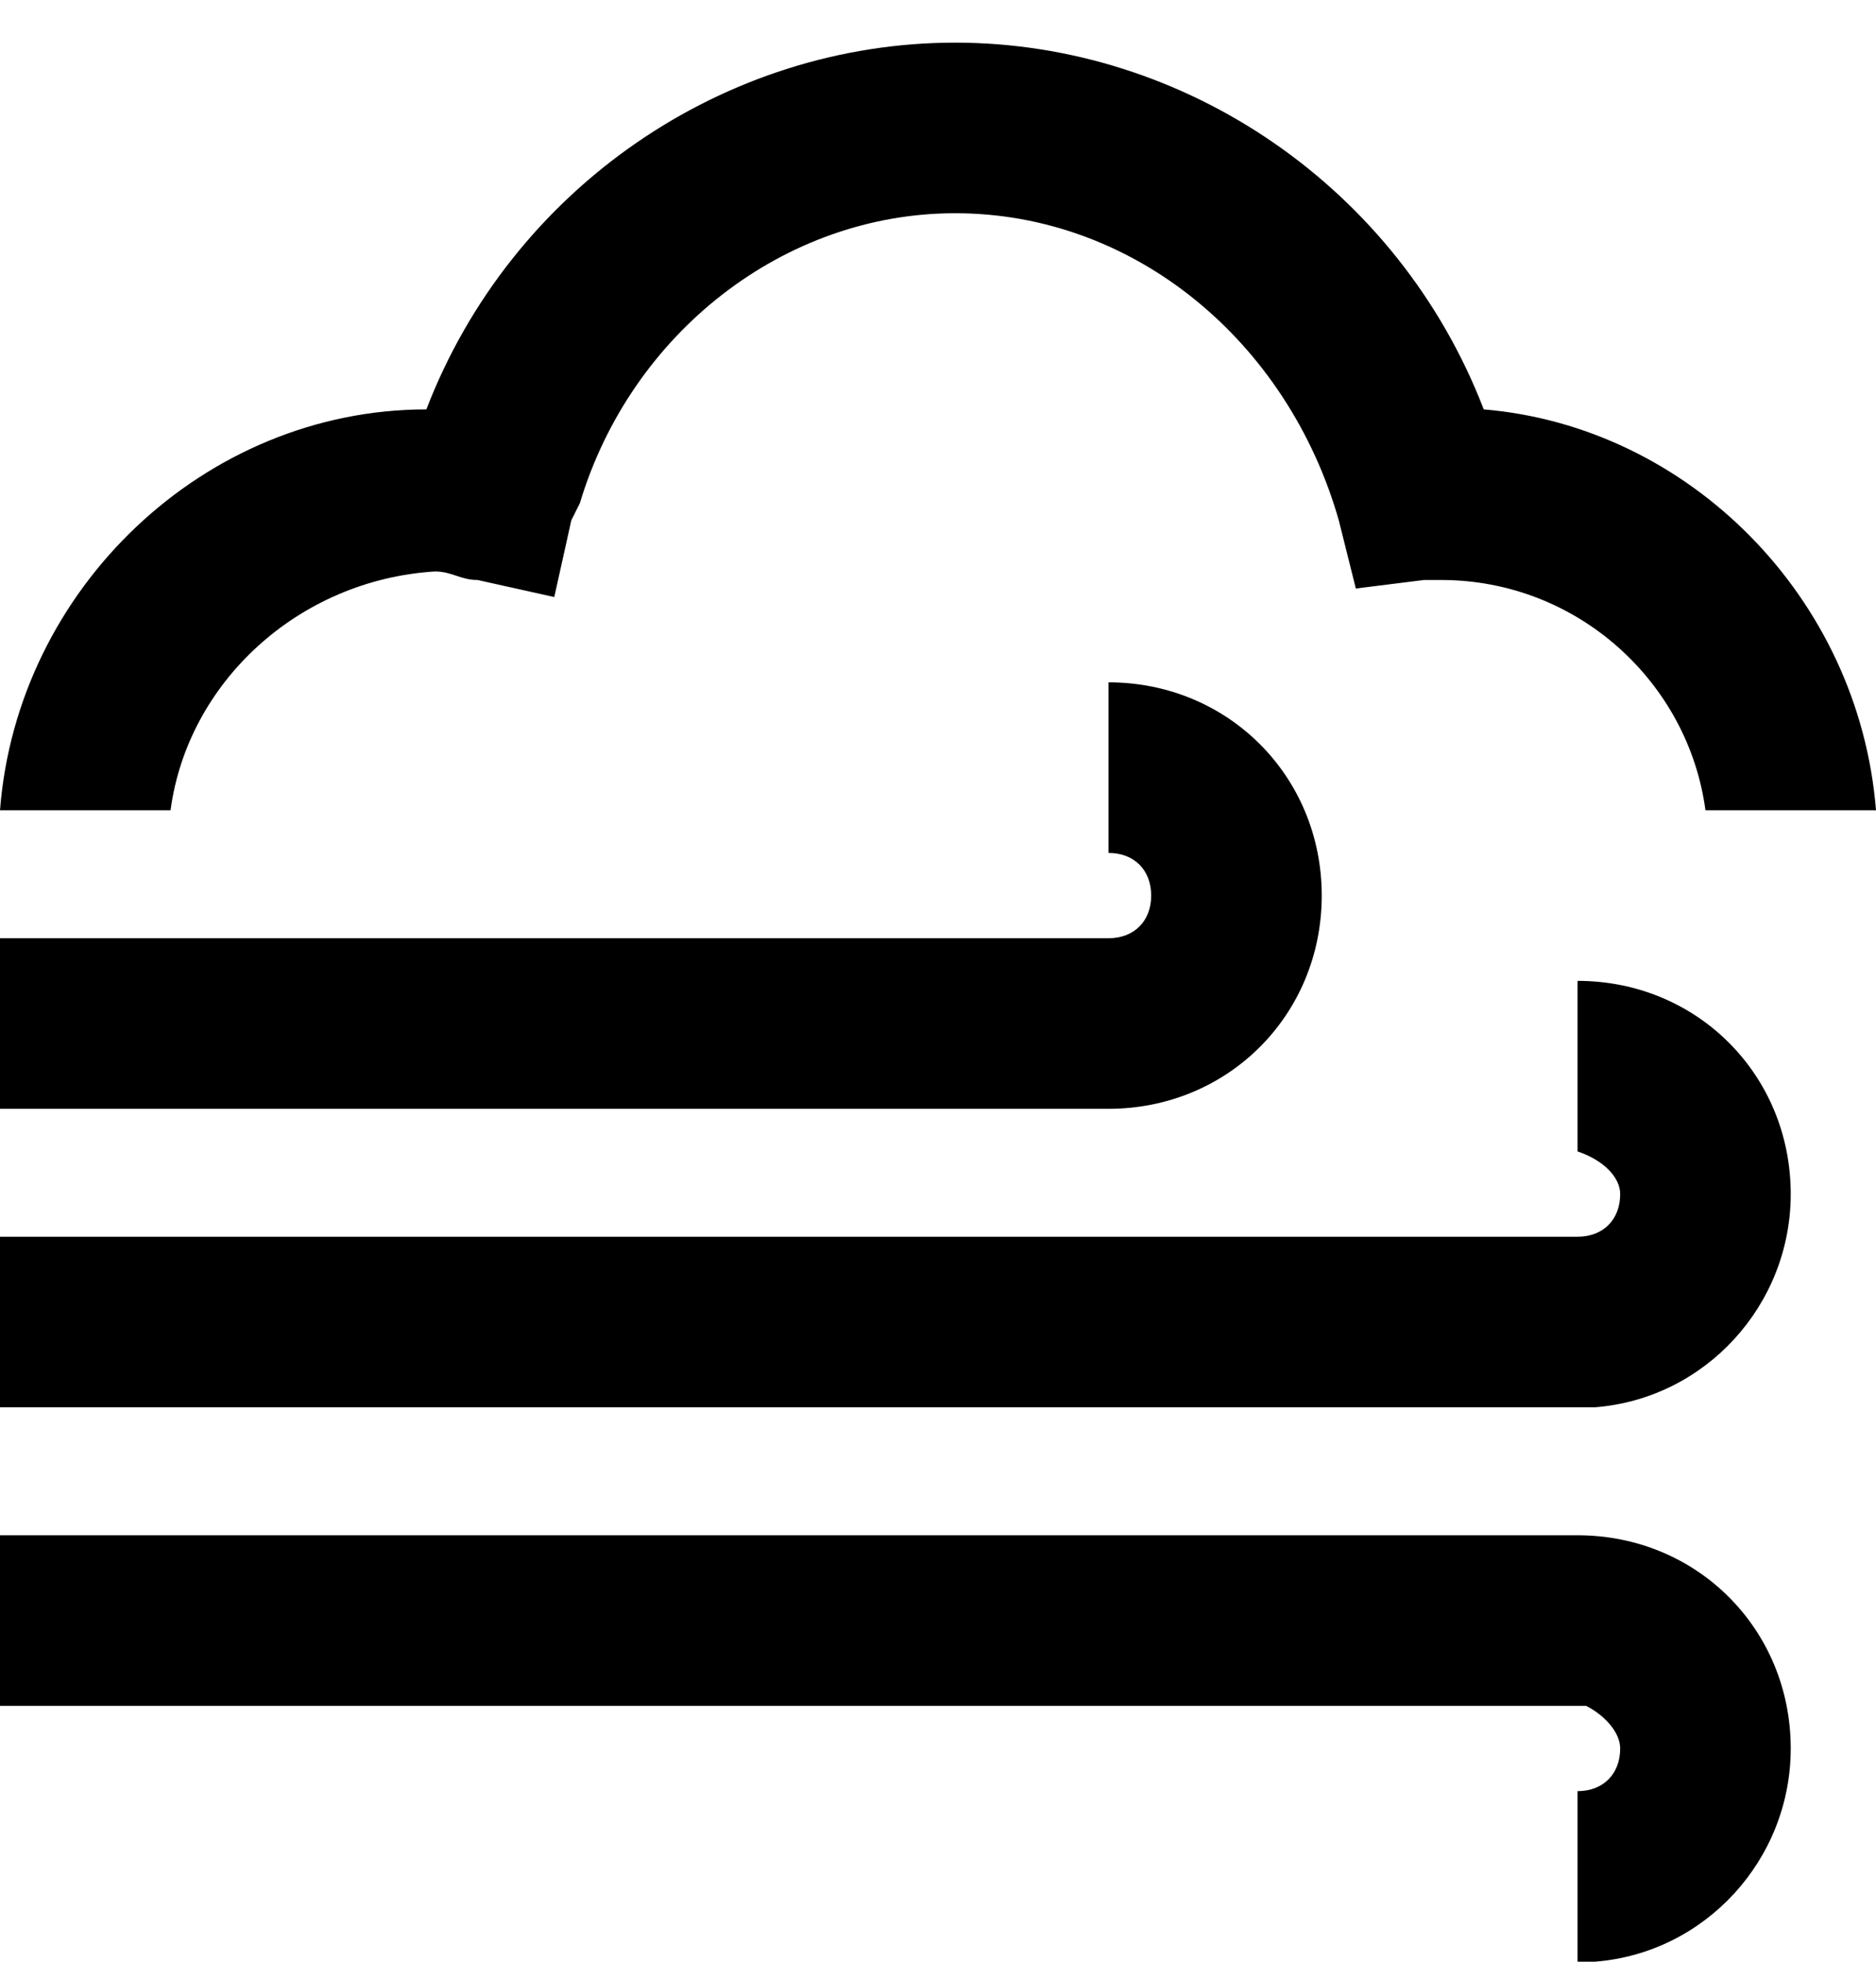 <svg xmlns="http://www.w3.org/2000/svg" viewBox="0 0 22 23" enable-background="new 0 0 22 23"><g transform="translate(-1 -1)"><path d="M19.5 19c1.4 0 2.5 1.1 2.5 2.5 0 1.3-1 2.4-2.3 2.5h-.2v-2c.3 0 .5-.2.5-.5 0-.2-.2-.4-.4-.5H1v-2h18.5zm0-4.5v-2c1.4 0 2.5 1.1 2.5 2.5 0 1.3-1 2.4-2.3 2.5H1v-2h18.5c.3 0 .5-.2.5-.5 0-.2-.2-.4-.5-.5v-2 2zM14 9c1.4 0 2.5 1.1 2.5 2.5S15.4 14 14 14H1v-2h13c.3 0 .5-.2.5-.5s-.2-.5-.5-.5V9zm-1.8-7.5c2.7 0 5.2 1.7 6.2 4.3 2.4.2 4.4 2.2 4.6 4.7h-2c-.2-1.5-1.5-2.7-3.1-2.7h-.2l-.8.1-.2-.8c-.6-2.1-2.4-3.6-4.5-3.6-2 0-3.8 1.4-4.4 3.4l-.1.2-.2.9-.9-.2c-.2 0-.3-.1-.5-.1C4.5 7.8 3.2 9 3 10.5H1c.2-2.6 2.4-4.7 5-4.7 1-2.6 3.5-4.3 6.2-4.3z" fill-rule="evenodd" clip-rule="evenodd"/><defs><filter id="a" filterUnits="userSpaceOnUse" x="0" y="0" width="24" height="24"><feColorMatrix values="1 0 0 0 0 0 1 0 0 0 0 0 1 0 0 0 0 0 1 0"/></filter></defs><mask maskUnits="userSpaceOnUse" x="0" y="0" width="24" height="24" id="b"><g filter="url(#a)"><path d="M19.5 19c1.4 0 2.5 1.1 2.5 2.5 0 1.3-1 2.4-2.3 2.5h-.2v-2c.3 0 .5-.2.5-.5 0-.2-.2-.4-.4-.5H1v-2h18.5zm0-4.5v-2c1.4 0 2.5 1.1 2.5 2.5 0 1.3-1 2.4-2.3 2.5H1v-2h18.5c.3 0 .5-.2.5-.5 0-.2-.2-.4-.5-.5v-2 2zM14 9c1.4 0 2.5 1.1 2.5 2.5S15.4 14 14 14H1v-2h13c.3 0 .5-.2.5-.5s-.2-.5-.5-.5V9zm-1.8-7.5c2.7 0 5.2 1.7 6.2 4.3 2.4.2 4.4 2.2 4.6 4.7h-2c-.2-1.5-1.5-2.7-3.1-2.7h-.2l-.8.1-.2-.8c-.6-2.1-2.4-3.6-4.5-3.6-2 0-3.8 1.4-4.4 3.4l-.1.2-.2.9-.9-.2c-.2 0-.3-.1-.5-.1C4.5 7.8 3.2 9 3 10.5H1c.2-2.6 2.4-4.7 5-4.7 1-2.6 3.5-4.3 6.2-4.3z" fill-rule="evenodd" clip-rule="evenodd" fill="#fff"/></g></mask><g mask="url(#b)"><path fill-rule="evenodd" clip-rule="evenodd" fill="transparent" d="M0 0h24v24H0z"/></g></g></svg>